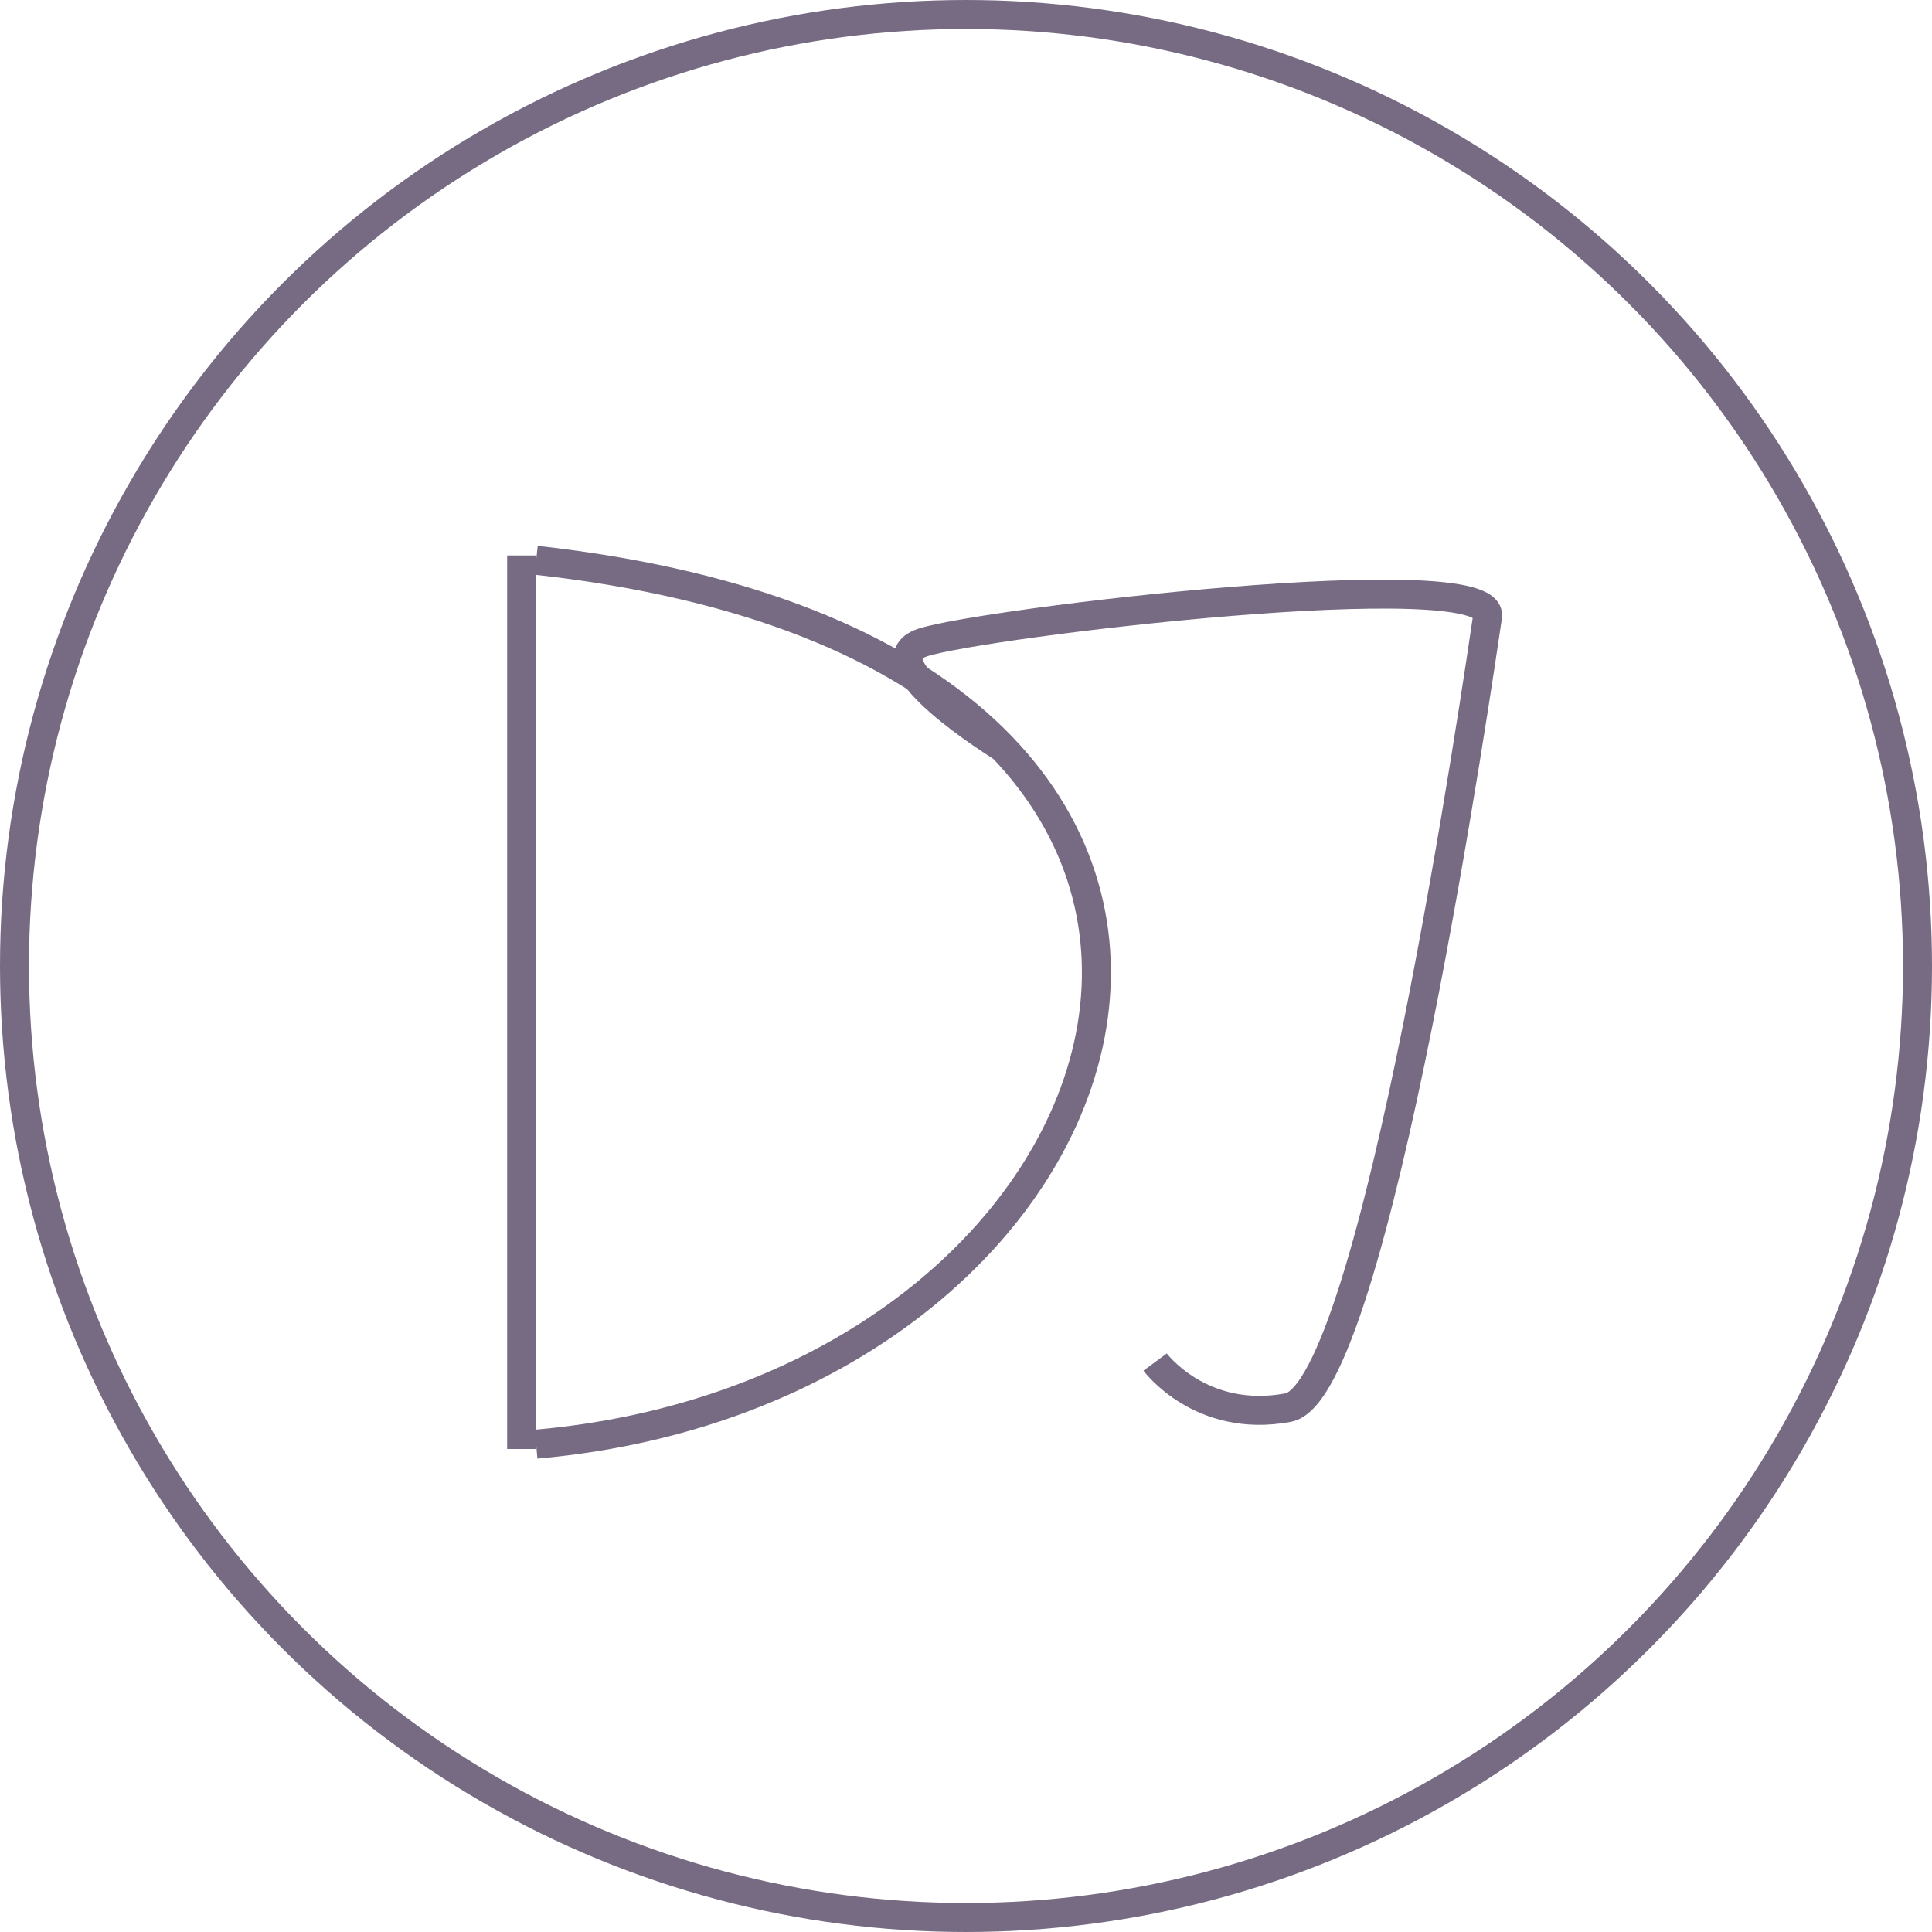 <svg width="200" height="200" viewBox="0 0 200 200" fill="none" xmlns="http://www.w3.org/2000/svg">
<circle cx="100" cy="100" r="98.5" stroke="#766B83" stroke-width="3"/>
<line x1="54" y1="150.001" x2="54" y2="57.5" stroke="#766B83" stroke-width="3"/>
<path d="M55.5 58C143.842 67.777 120.984 143.734 55.5 149.5" stroke="#766B83" stroke-width="3"/>
<path d="M103.662 77.307C103.662 77.307 89.466 68.545 95.489 66.523C101.511 64.501 154.848 58.098 153.99 63.827C153.131 69.556 142.377 144.033 133.342 145.718C124.307 147.402 119.577 141 119.577 141" stroke="#766B83" stroke-width="3"/>
</svg>
